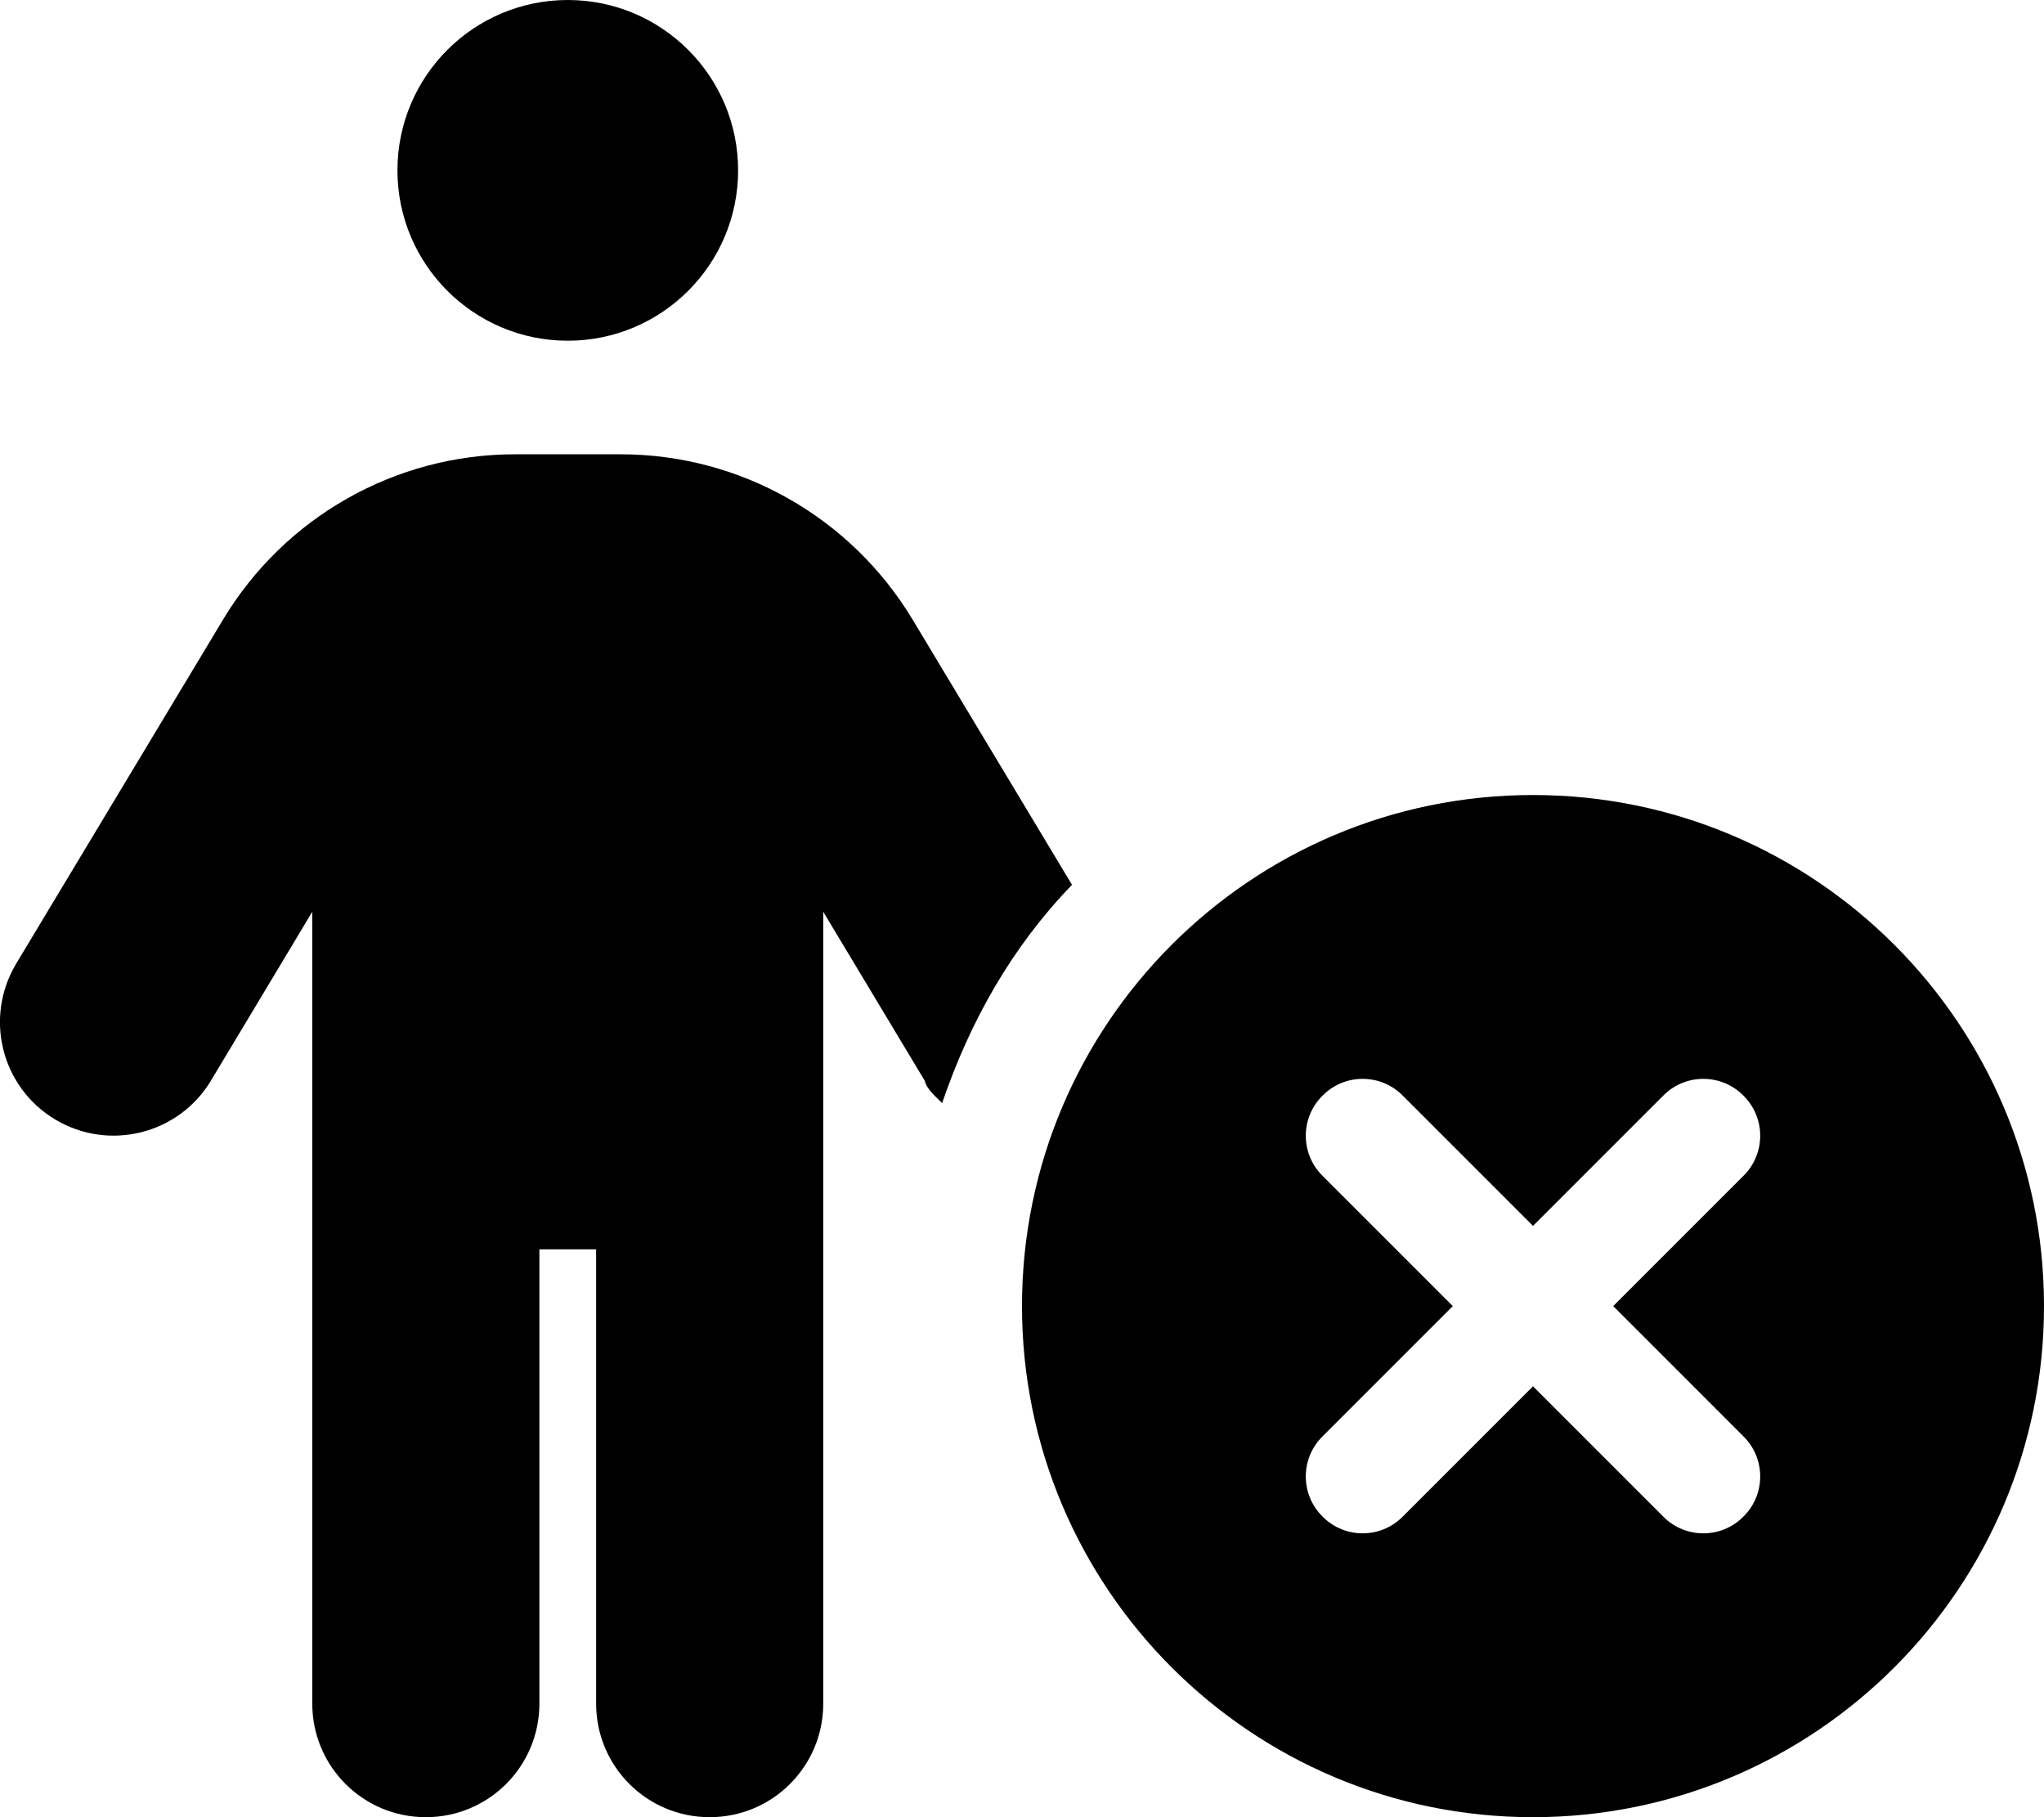 <svg viewBox="0 0 576 512" xmlns="http://www.w3.org/2000/svg"><path d="M208 48c0 26.51-21.5 48-48 48s-48-21.49-48-48 21.5-48 48-48 48 21.49 48 48Zm-56 304v128c0 17.7-14.3 32-32 32s-32-14.3-32-32V256.9l-28.57 47.6c-9.1 15.1-28.76 20-43.91 10.9 -15.16-9.1-20.06-28.7-10.95-43.9l58.27-96.9c17.35-28.9 48.55-46.6 82.25-46.6h29.8c33.7 0 64.9 17.7 82.3 46.6l44.9 74.7c-17 17.6-28.7 38.4-36.6 61.5 -1.9-1.9-4.4-4-4.9-6.3l-28.6-47.6V480c0 17.7-14.3 32-32 32s-32-14.3-32-32V352h-16Zm136 16c0-79.5 64.5-144 144-144s144 64.5 144 144 -64.5 144-144 144 -144-64.5-144-144Zm203.3-36.7c6.3-6.2 6.3-16.4 0-22.6 -6.2-6.3-16.4-6.3-22.6 0L432 345.4l-36.7-36.7c-6.2-6.3-16.4-6.3-22.6 0 -6.3 6.2-6.3 16.4 0 22.6l36.7 36.7 -36.7 36.7c-6.3 6.2-6.3 16.4 0 22.6 6.2 6.3 16.4 6.3 22.6 0l36.7-36.7 36.7 36.7c6.2 6.3 16.4 6.3 22.6 0 6.3-6.2 6.3-16.4 0-22.6L454.6 368l36.7-36.7Z"/></svg>